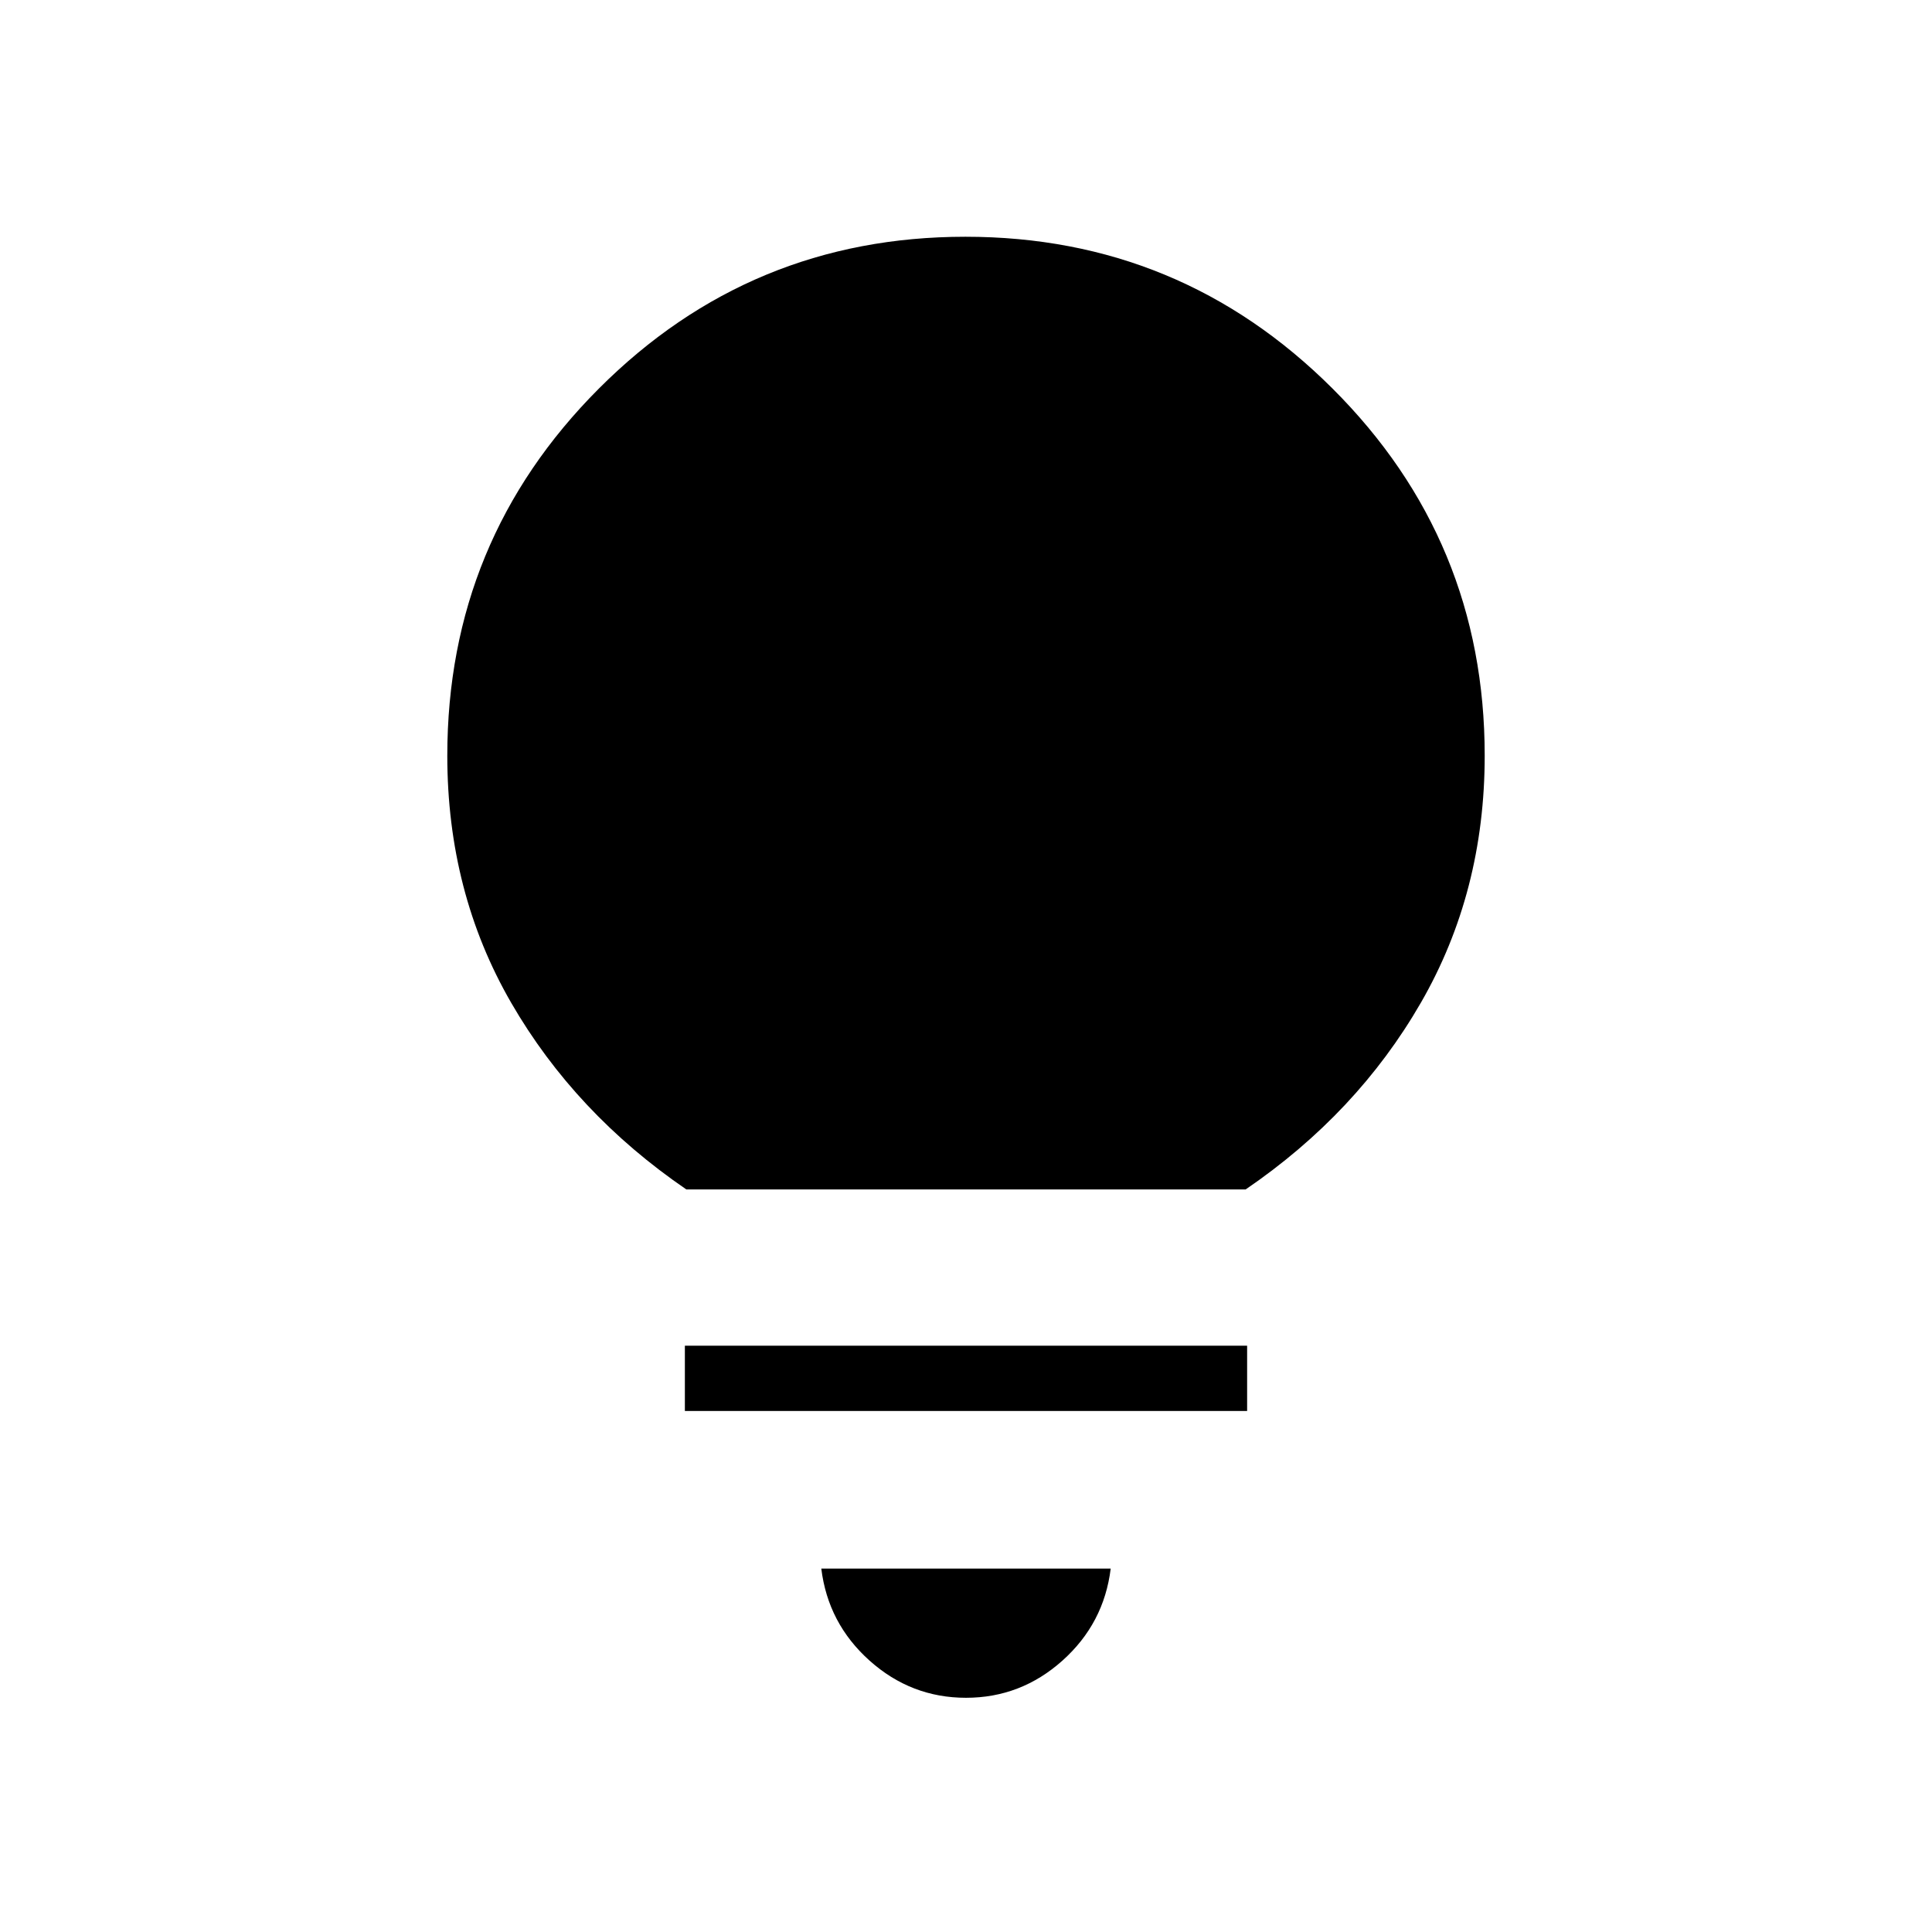 <svg xmlns="http://www.w3.org/2000/svg" height="40" viewBox="0 -960 960 960" width="40"><path d="M480-116.38q-27.27 0-47.92-18.47-20.64-18.47-23.98-45.74h143.8q-3.34 27.27-23.98 45.74-20.65 18.47-47.92 18.47ZM340.31-258.9v-32.43h279.38v32.43H340.31Zm.74-110.07q-55.27-37.8-87.03-92.73-31.76-54.93-31.76-122.79 0-106.98 75.32-182.43 75.32-75.44 182.13-75.44 106.82 0 182.42 75.43 75.61 75.43 75.61 182.39 0 67.72-31.68 122.72-31.69 55.01-87.11 92.85h-277.9Z"/></svg>
